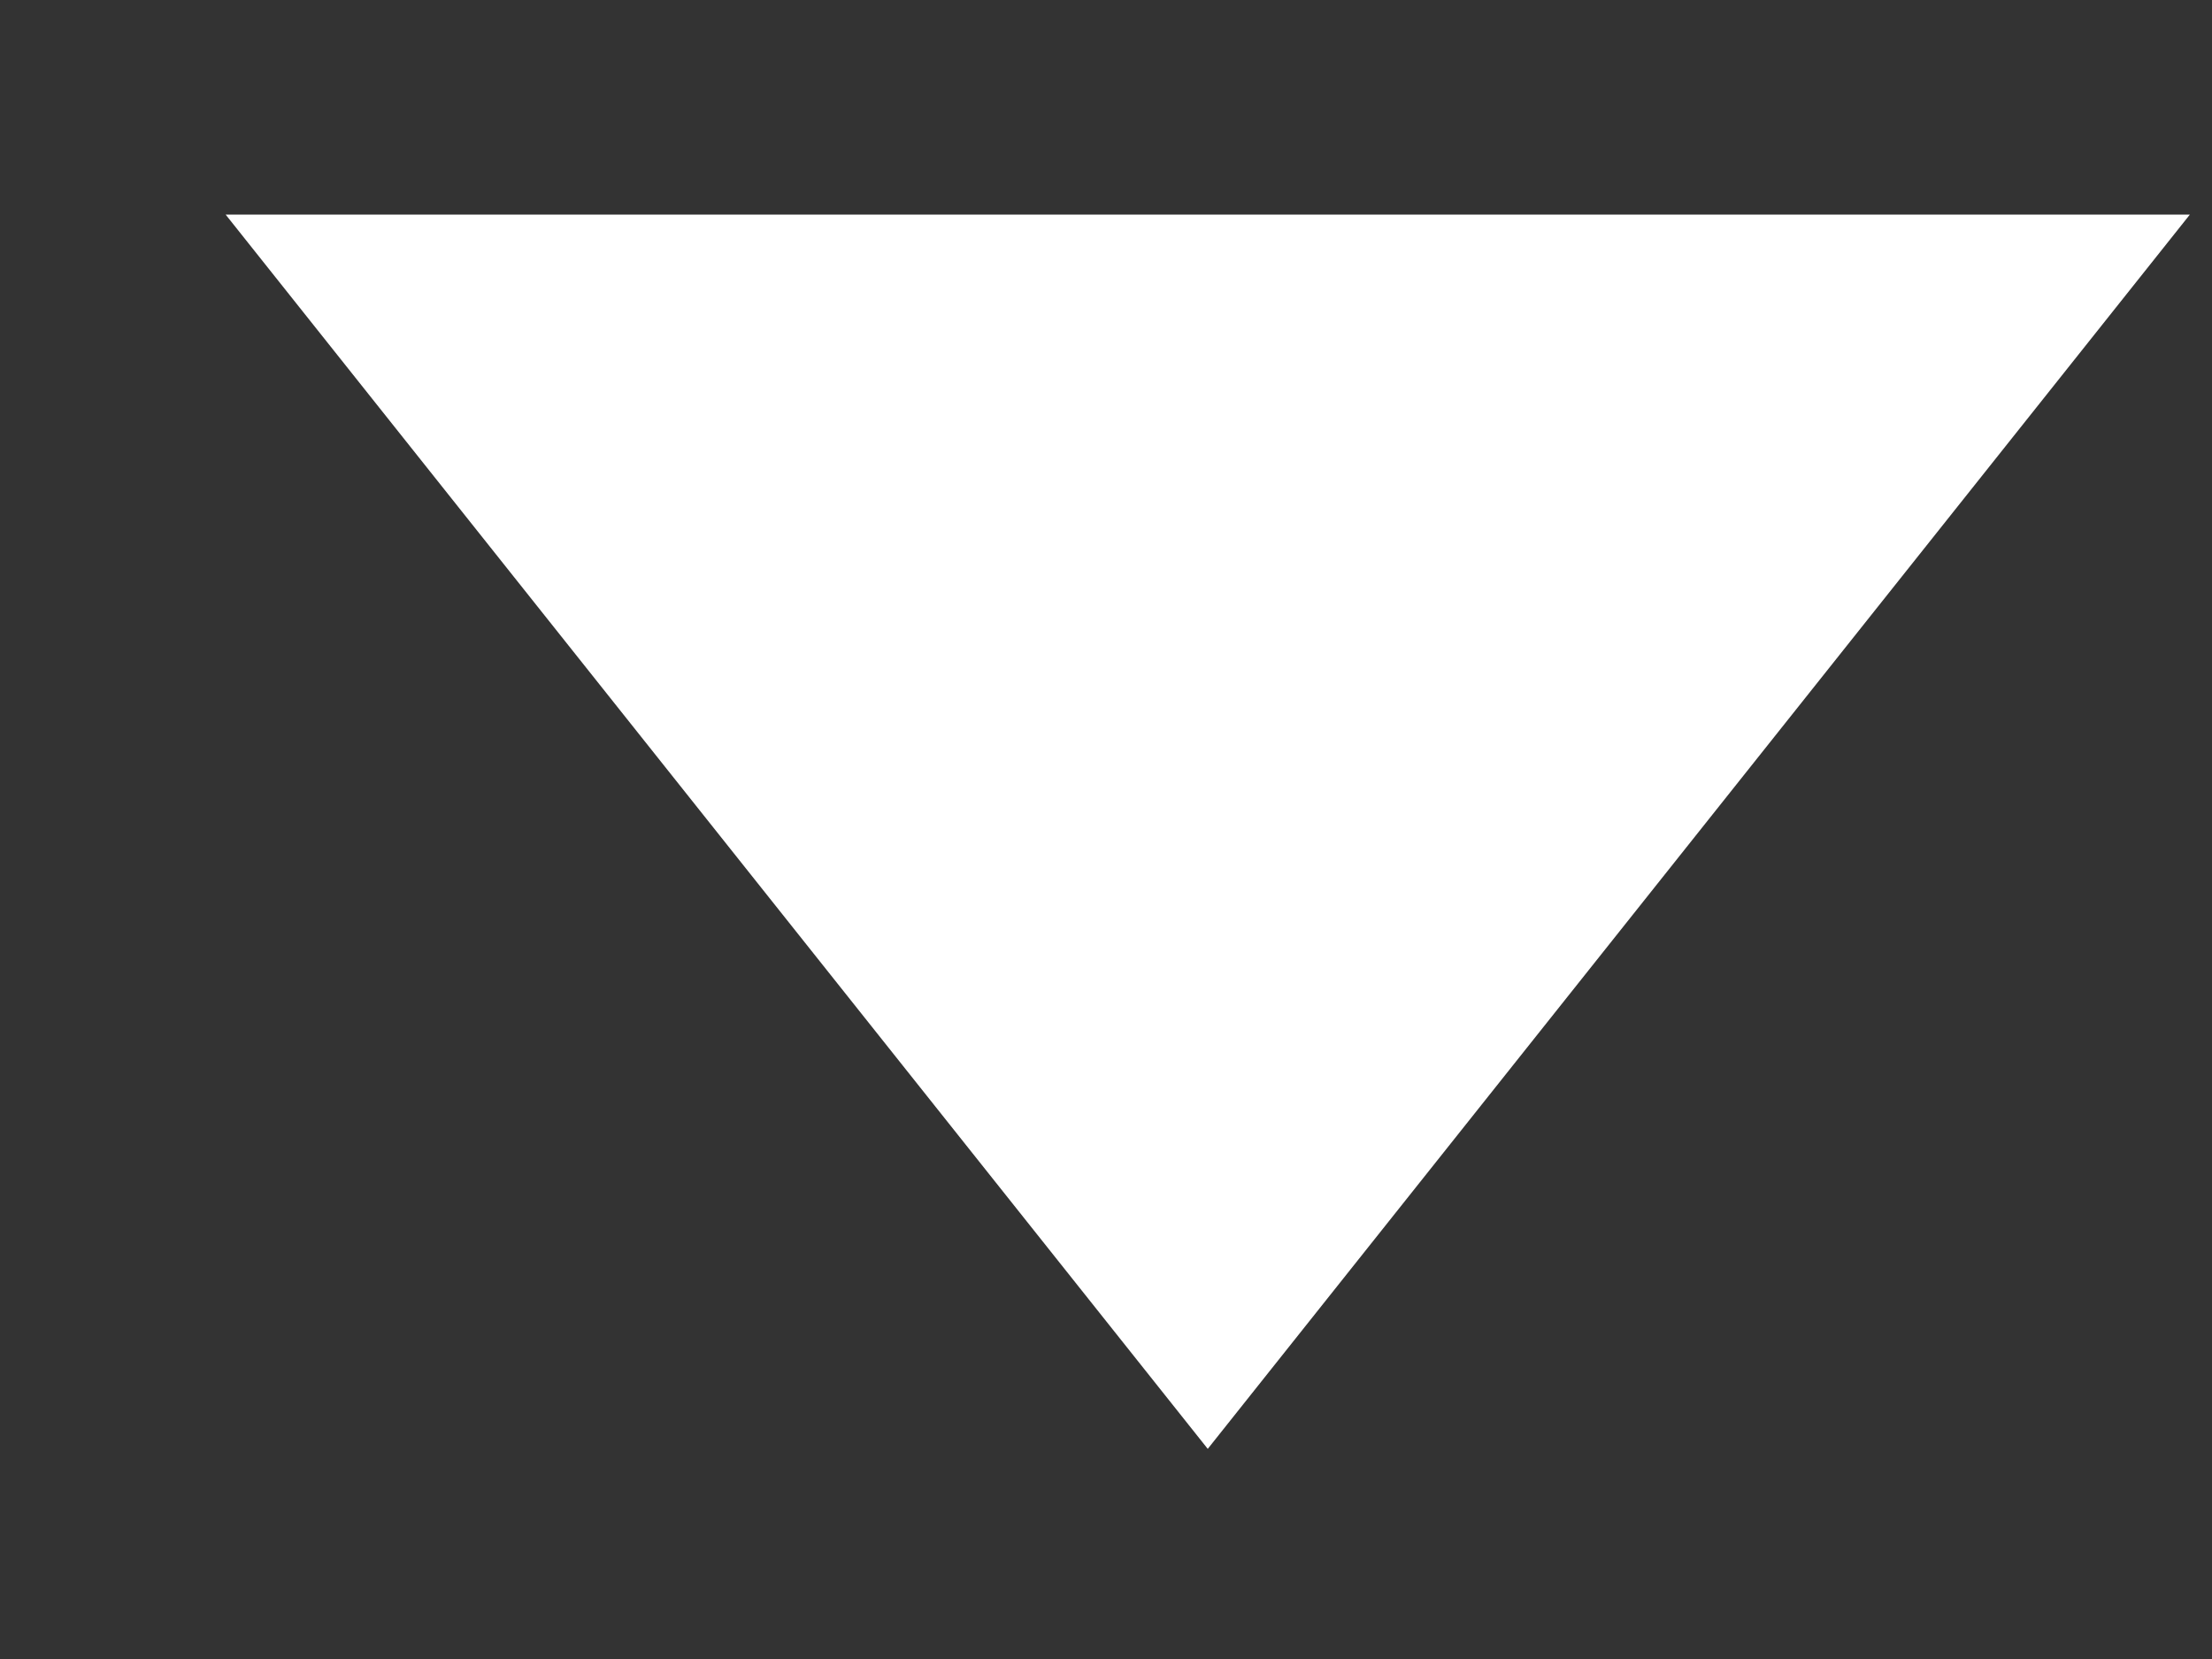 <svg width="8" height="6" viewBox="0 0 8 6" fill="none" xmlns="http://www.w3.org/2000/svg">
<rect x="0" y="0" width="8" height="6" fill="#333333" stroke="none"/>
<path d="M4.368 5.24L7.92 0.776H0.816L4.368 5.24Z" fill="white"/>
</svg>

